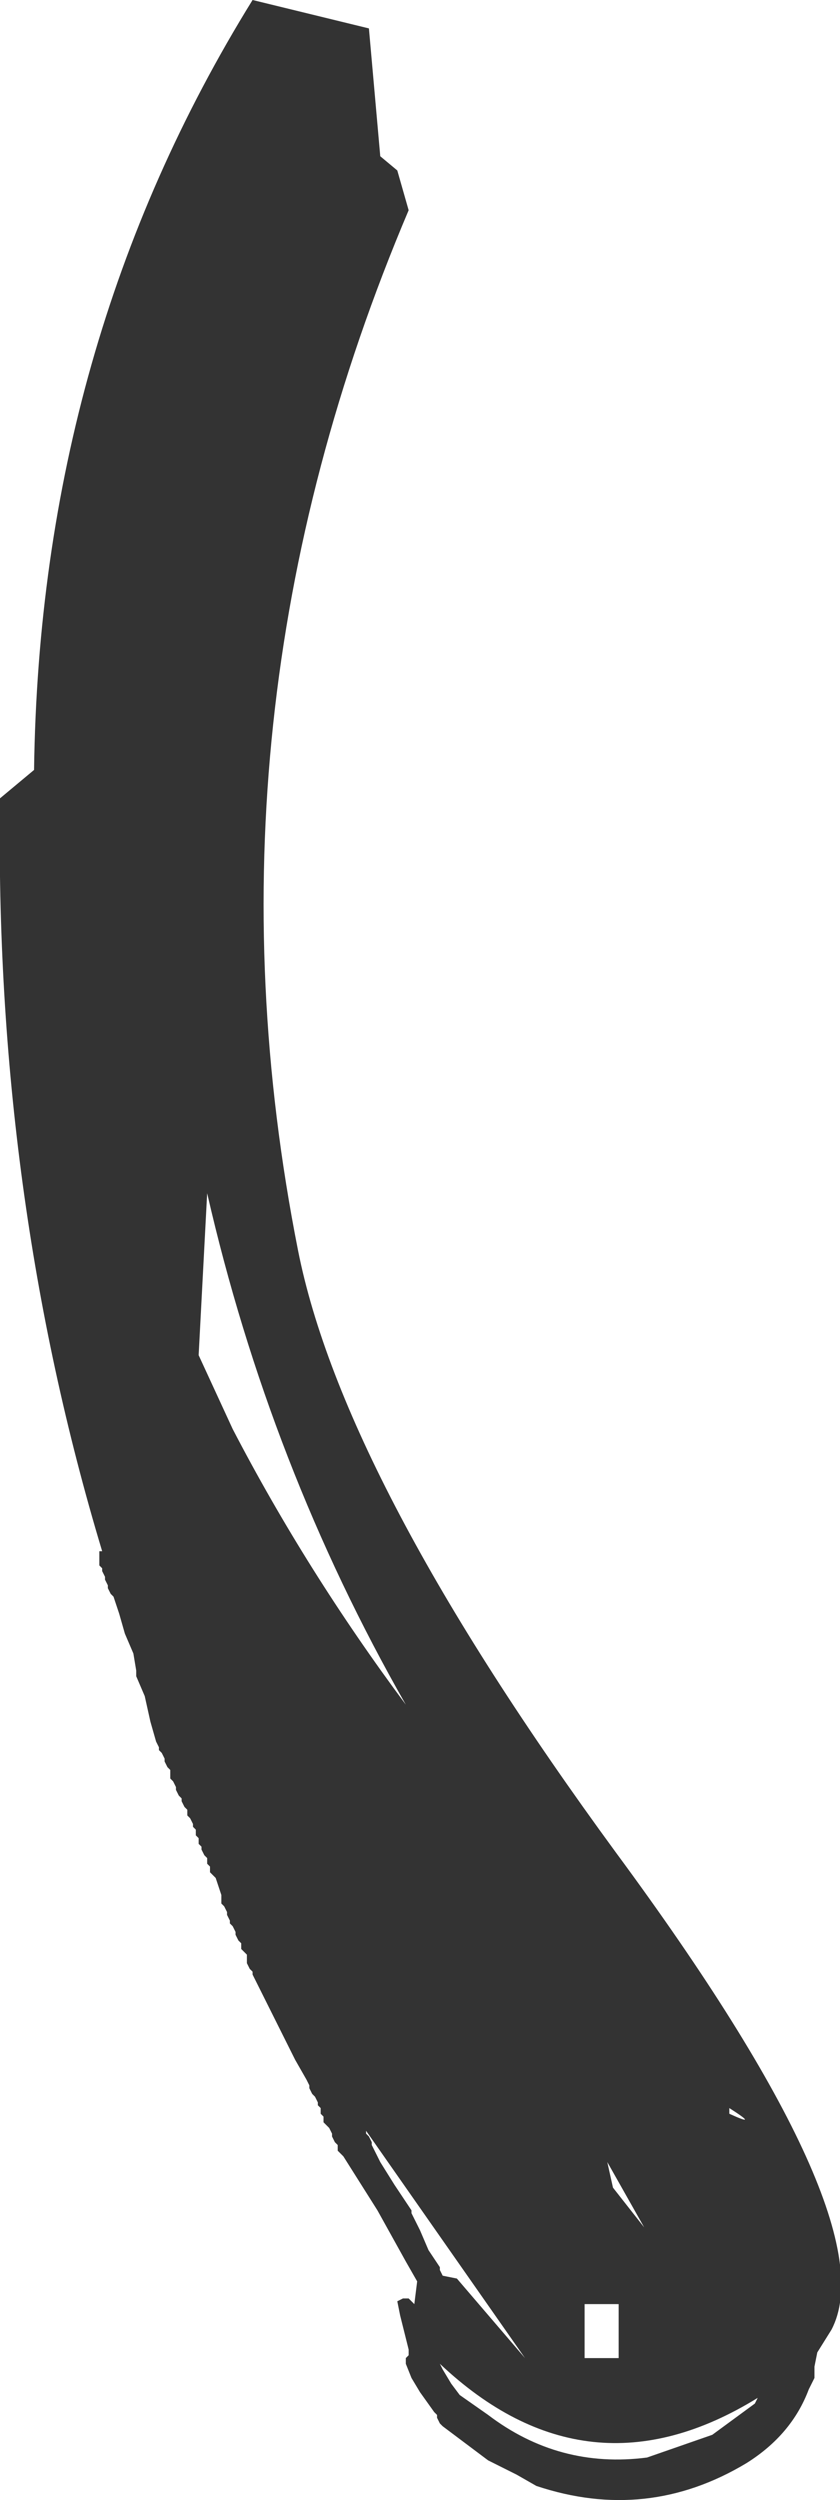 <?xml version="1.0" encoding="UTF-8" standalone="no"?>
<svg xmlns:xlink="http://www.w3.org/1999/xlink" height="44.0px" width="14.8px" xmlns="http://www.w3.org/2000/svg">
  <g transform="matrix(1.0, 0.0, 0.0, 1.0, 4.75, 26.05)">
    <path d="M-1.25 -2.2 L-0.65 -0.9 Q0.65 1.6 2.4 3.95 0.0 -0.25 -1.1 -5.05 L-1.25 -2.2 M8.55 16.25 L8.6 16.15 Q5.6 18.0 3.0 15.55 L3.05 15.65 3.2 15.9 3.35 16.1 3.85 16.45 Q5.1 17.4 6.65 17.2 L7.8 16.8 8.55 16.25 M6.15 14.5 L5.55 14.5 5.55 15.45 6.15 15.45 6.15 14.5 M6.05 12.45 L6.6 13.15 5.95 12.0 6.05 12.45 M8.1 11.05 L8.1 11.15 Q8.65 11.4 8.1 11.05 M1.7 11.5 L1.75 11.55 1.8 11.65 1.8 11.7 1.95 12.0 2.2 12.4 2.5 12.85 2.5 12.9 2.55 13.0 2.65 13.2 2.8 13.55 3.0 13.85 3.0 13.9 3.05 14.0 3.3 14.05 4.5 15.45 1.7 11.45 1.7 11.5 M2.25 -23.05 L2.45 -22.35 Q-1.35 -13.4 0.5 -4.05 1.3 0.0 6.1 6.55 10.9 13.05 9.9 14.95 L9.65 15.35 9.6 15.6 9.6 15.8 9.5 16.0 Q9.2 16.8 8.4 17.3 6.65 18.35 4.7 17.7 L4.35 17.5 3.85 17.25 3.65 17.1 3.45 16.95 3.05 16.65 3.0 16.6 2.95 16.5 2.95 16.45 2.9 16.4 2.65 16.05 2.5 15.8 2.4 15.55 2.4 15.45 2.45 15.4 2.45 15.3 2.4 15.1 2.35 14.9 2.3 14.7 2.25 14.45 2.35 14.4 2.45 14.4 2.5 14.45 2.55 14.5 2.6 14.1 2.4 13.75 1.9 12.85 1.3 11.9 1.25 11.85 1.2 11.8 1.2 11.7 1.15 11.65 1.1 11.55 1.1 11.5 1.05 11.4 1.0 11.35 0.95 11.3 0.95 11.2 0.9 11.15 0.9 11.05 0.85 11.0 0.85 10.95 0.8 10.85 0.75 10.8 0.7 10.7 0.7 10.65 0.65 10.55 0.45 10.2 0.1 9.5 -0.25 8.8 -0.3 8.7 -0.3 8.65 -0.35 8.6 -0.4 8.5 -0.4 8.45 -0.4 8.35 -0.45 8.3 -0.5 8.25 -0.5 8.15 -0.55 8.1 -0.6 8.0 -0.6 7.95 -0.65 7.85 -0.7 7.8 -0.7 7.75 -0.75 7.65 -0.75 7.6 -0.8 7.5 -0.85 7.45 -0.85 7.3 -0.9 7.15 -0.95 7.0 -1.0 6.95 -1.05 6.9 -1.05 6.8 -1.1 6.75 -1.1 6.65 -1.15 6.6 -1.2 6.5 -1.2 6.45 -1.25 6.4 -1.25 6.3 -1.3 6.25 -1.3 6.15 -1.35 6.1 -1.35 6.05 -1.4 5.95 -1.45 5.9 -1.45 5.8 -1.5 5.75 -1.55 5.65 -1.55 5.6 -1.6 5.55 -1.65 5.45 -1.65 5.4 -1.7 5.3 -1.75 5.25 -1.75 5.15 -1.75 5.1 -1.8 5.05 -1.85 4.95 -1.85 4.9 -1.9 4.8 -1.95 4.75 -1.95 4.7 -2.0 4.6 -2.1 4.25 -2.2 3.8 -2.35 3.45 -2.35 3.35 -2.4 3.05 -2.55 2.7 -2.65 2.35 -2.7 2.2 -2.75 2.05 -2.8 2.0 -2.85 1.9 -2.85 1.85 -2.9 1.75 -2.9 1.7 -2.95 1.6 -2.95 1.55 -3.0 1.5 -3.0 1.4 -3.0 1.35 -3.0 1.25 -2.95 1.25 Q-4.85 -5.05 -4.75 -12.0 L-4.15 -12.5 Q-4.05 -20.0 -0.3 -26.05 L1.75 -25.55 1.95 -23.3 2.25 -23.05" fill="#333333" fill-rule="evenodd" stroke="none"/>
  </g>
</svg>
